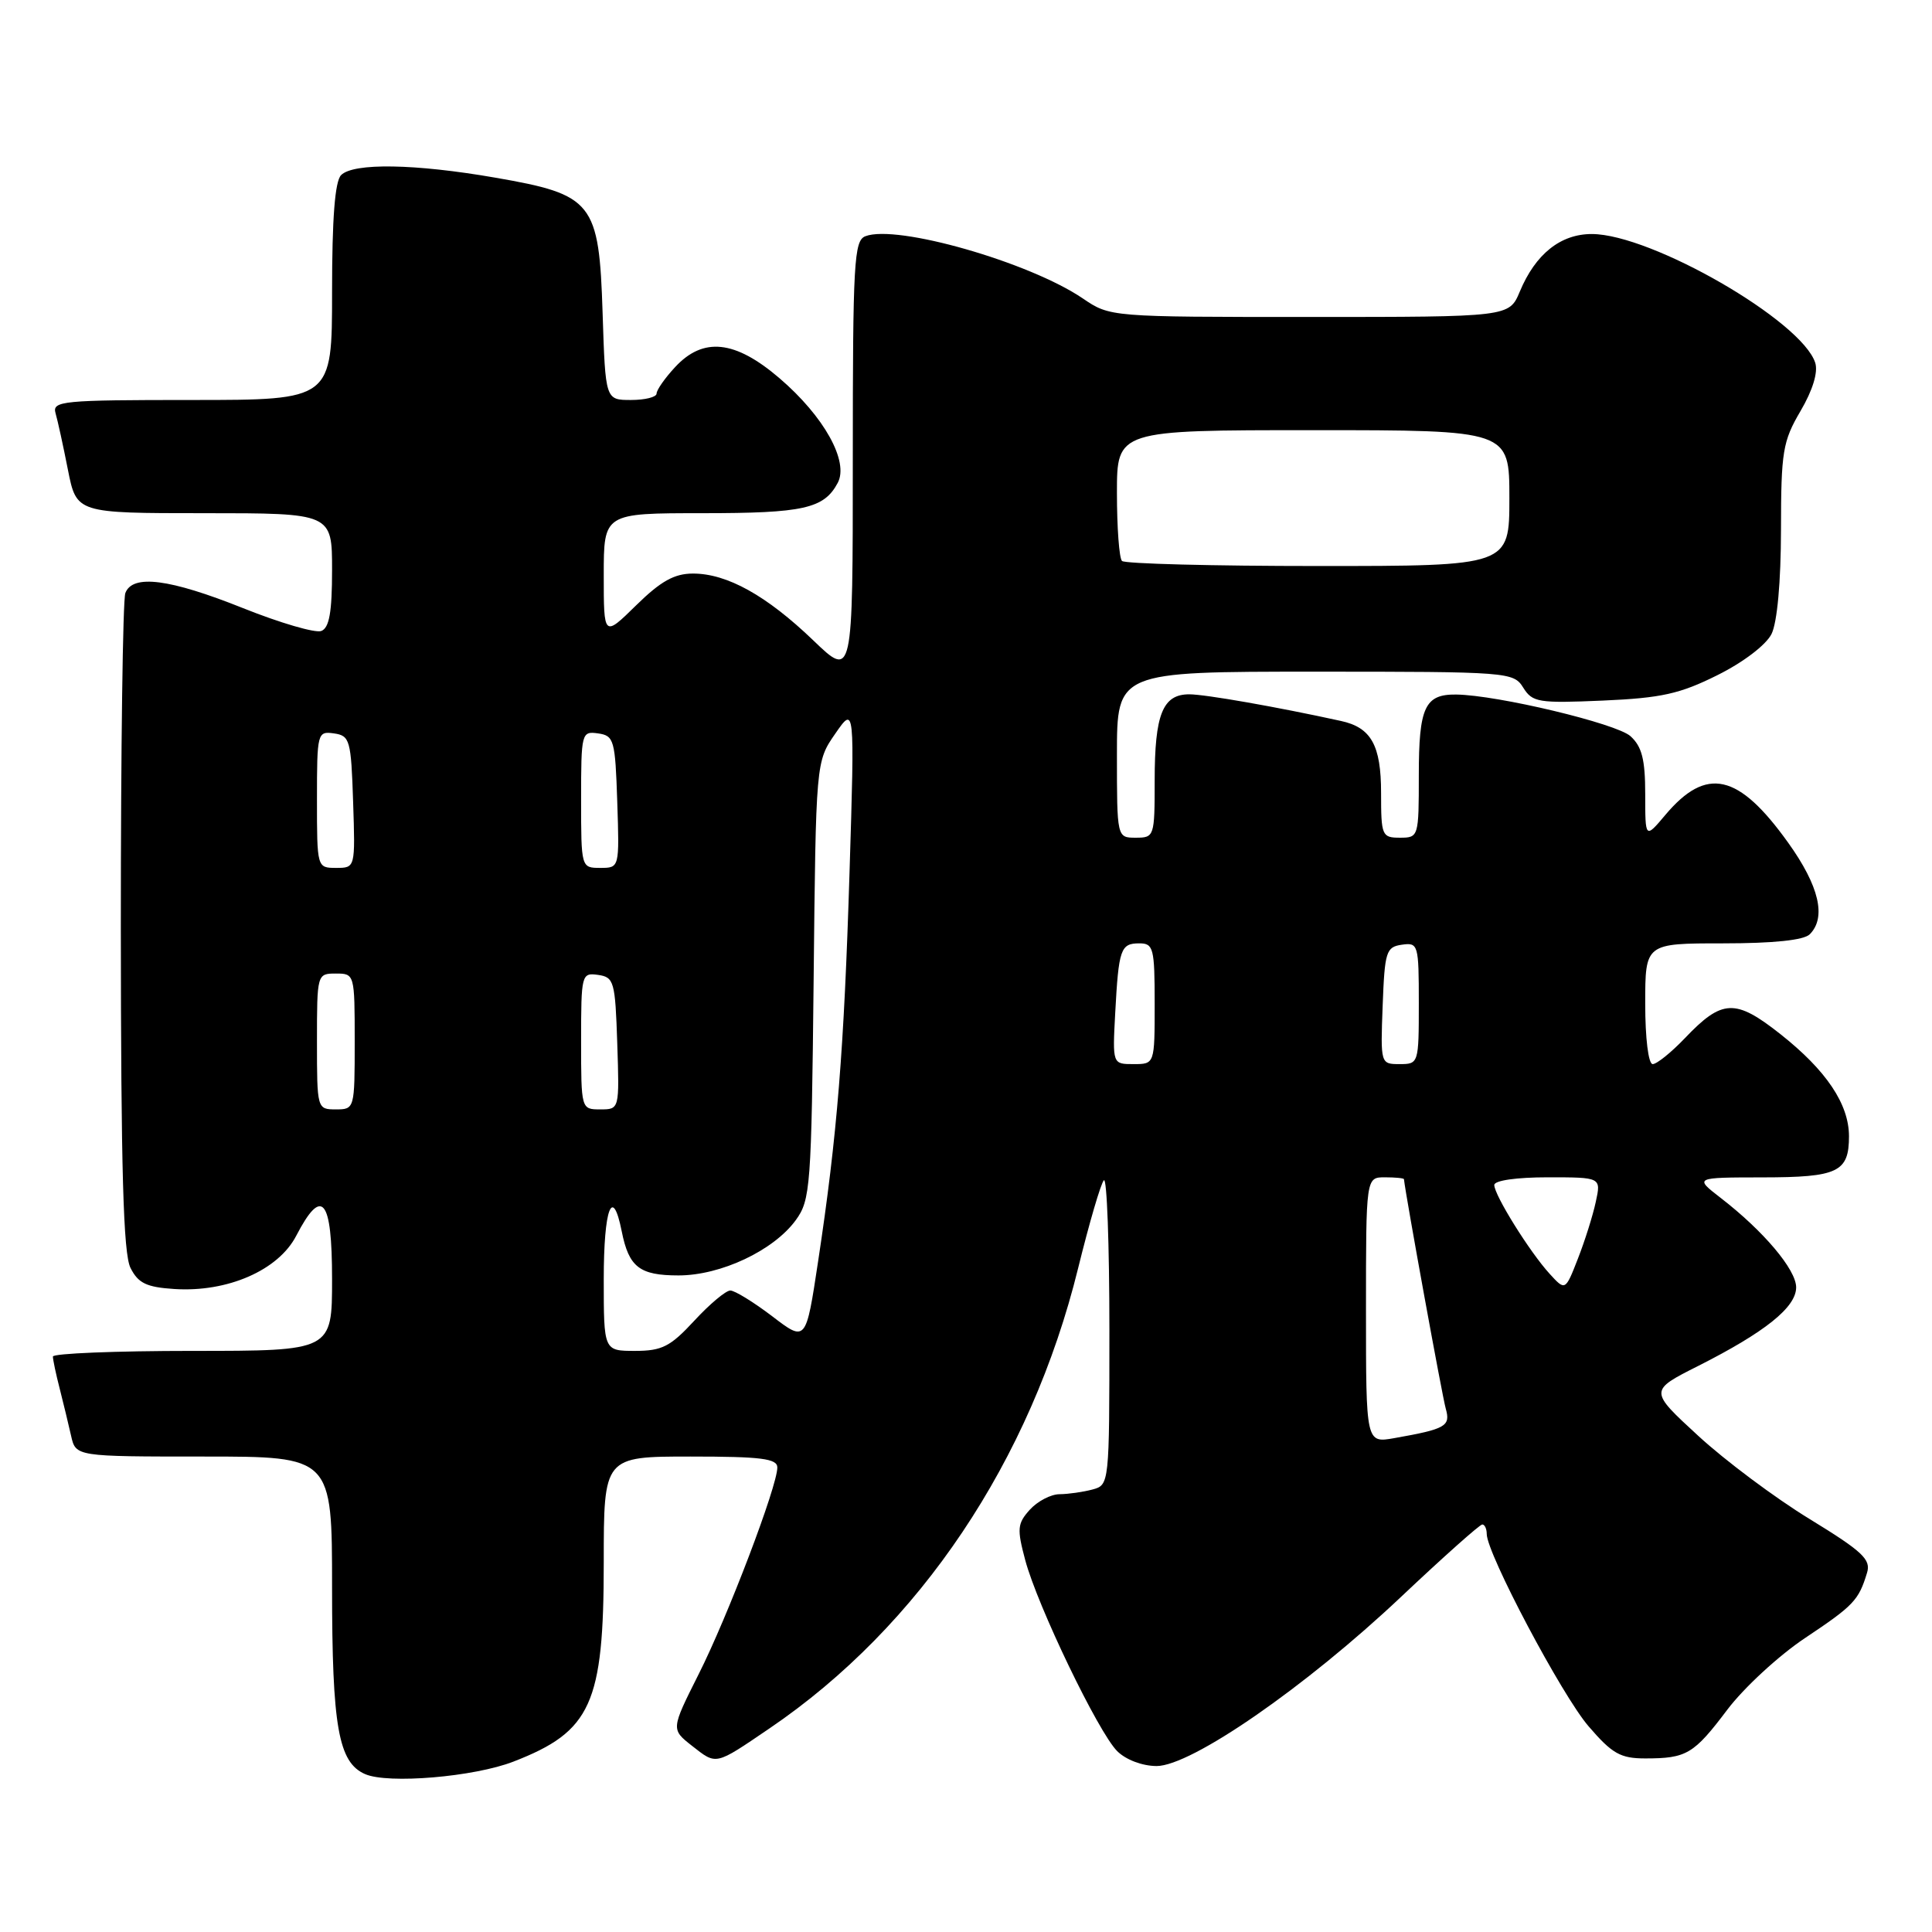 <?xml version="1.0" encoding="UTF-8" standalone="no"?>
<!DOCTYPE svg PUBLIC "-//W3C//DTD SVG 1.1//EN" "http://www.w3.org/Graphics/SVG/1.1/DTD/svg11.dtd" >
<svg xmlns="http://www.w3.org/2000/svg" xmlns:xlink="http://www.w3.org/1999/xlink" version="1.1" viewBox="0 0 256 256">
 <g >
 <path fill="currentColor"
d=" M 68.04 233.42 C 78.34 229.43 80.00 225.77 80.00 207.03 C 80.00 193.00 80.00 193.00 91.50 193.00 C 100.88 193.00 103.00 193.27 103.00 194.45 C 103.00 196.93 96.43 214.20 92.57 221.85 C 88.91 229.14 88.91 229.14 91.68 231.32 C 94.98 233.90 94.68 233.97 101.95 229.03 C 121.84 215.53 136.59 193.53 142.86 168.03 C 144.34 162.03 145.87 156.79 146.27 156.39 C 146.67 155.99 147.00 164.91 147.00 176.22 C 147.00 196.68 146.99 196.77 144.75 197.37 C 143.51 197.70 141.56 197.98 140.40 197.99 C 139.25 197.99 137.48 198.92 136.46 200.04 C 134.80 201.88 134.74 202.57 135.85 206.73 C 137.48 212.81 145.52 229.52 148.03 232.03 C 149.18 233.18 151.36 234.00 153.25 234.01 C 157.85 234.01 172.99 223.54 185.66 211.58 C 191.24 206.31 196.08 202.00 196.41 202.00 C 196.73 202.00 197.00 202.57 197.00 203.26 C 197.00 205.83 206.96 224.65 210.50 228.75 C 213.62 232.38 214.72 233.00 218.00 233.00 C 223.49 233.00 224.43 232.44 228.88 226.54 C 231.08 223.63 235.72 219.35 239.19 217.04 C 245.63 212.74 246.28 212.06 247.39 208.41 C 247.94 206.64 246.81 205.58 239.77 201.27 C 235.22 198.49 228.58 193.53 225.01 190.24 C 218.52 184.27 218.52 184.27 225.01 181.00 C 233.89 176.51 238.00 173.22 238.00 170.58 C 238.00 168.24 233.69 163.12 228.00 158.73 C 224.50 156.02 224.50 156.02 233.55 156.01 C 243.55 156.00 245.00 155.31 245.00 150.55 C 244.99 146.30 242.00 141.84 235.93 137.04 C 229.93 132.30 228.20 132.37 223.24 137.58 C 221.44 139.46 219.53 141.00 218.99 141.00 C 218.42 141.00 218.00 137.59 218.00 133.00 C 218.00 125.00 218.00 125.00 228.30 125.00 C 234.98 125.00 239.02 124.58 239.80 123.80 C 242.03 121.57 241.05 117.39 236.94 111.66 C 230.36 102.47 226.12 101.51 220.67 107.98 C 218.00 111.15 218.00 111.15 218.00 105.23 C 218.00 100.63 217.56 98.92 216.05 97.55 C 214.20 95.87 198.42 92.10 192.95 92.03 C 188.80 91.98 188.00 93.71 188.00 102.70 C 188.00 110.89 187.97 111.00 185.50 111.00 C 183.11 111.00 183.00 110.73 183.00 105.07 C 183.00 98.75 181.69 96.40 177.68 95.53 C 169.21 93.67 159.69 92.00 157.58 92.00 C 154.06 92.00 153.00 94.65 153.00 103.43 C 153.00 110.84 152.95 111.00 150.50 111.00 C 148.00 111.00 148.00 111.00 148.00 100.00 C 148.00 89.00 148.00 89.00 174.26 89.00 C 199.91 89.00 200.55 89.05 201.84 91.12 C 203.06 93.07 203.85 93.20 212.40 92.83 C 220.15 92.49 222.60 91.94 227.57 89.46 C 231.01 87.75 234.02 85.45 234.74 84.00 C 235.49 82.47 235.98 77.12 235.99 70.18 C 236.00 59.83 236.22 58.48 238.58 54.46 C 240.20 51.70 240.92 49.32 240.53 48.08 C 238.76 42.53 218.85 31.04 210.94 31.01 C 206.79 31.00 203.46 33.65 201.38 38.64 C 199.97 42.00 199.97 42.00 173.53 42.00 C 147.10 42.00 147.09 42.00 143.47 39.54 C 136.38 34.73 118.82 29.70 114.67 31.30 C 113.16 31.87 113.00 34.75 113.00 60.91 C 113.00 89.89 113.00 89.89 107.75 84.84 C 101.57 78.91 96.34 76.00 91.83 76.00 C 89.35 76.00 87.55 77.01 84.29 80.21 C 80.00 84.42 80.00 84.42 80.00 76.21 C 80.00 68.00 80.00 68.00 93.07 68.00 C 106.48 68.00 109.18 67.40 111.00 63.99 C 112.52 61.16 109.20 55.18 103.28 50.11 C 97.40 45.07 93.18 44.62 89.45 48.65 C 88.10 50.10 87.00 51.68 87.00 52.15 C 87.00 52.62 85.47 53.00 83.61 53.00 C 80.22 53.00 80.22 53.00 79.85 41.52 C 79.38 26.77 78.61 25.79 65.62 23.54 C 54.98 21.69 46.84 21.56 45.20 23.20 C 44.38 24.02 44.00 28.91 44.00 38.70 C 44.00 53.00 44.00 53.00 25.43 53.00 C 8.23 53.00 6.90 53.13 7.36 54.75 C 7.64 55.71 8.38 59.09 9.00 62.25 C 10.14 68.00 10.14 68.00 27.07 68.00 C 44.00 68.00 44.00 68.00 44.00 75.53 C 44.00 81.13 43.63 83.20 42.57 83.61 C 41.79 83.91 37.12 82.55 32.20 80.58 C 22.47 76.69 17.57 76.06 16.61 78.58 C 16.27 79.45 16.01 99.36 16.01 122.83 C 16.03 155.12 16.34 166.11 17.29 168.00 C 18.31 170.03 19.40 170.56 23.10 170.80 C 30.14 171.26 36.88 168.32 39.25 163.75 C 42.67 157.16 44.00 158.77 44.00 169.50 C 44.00 179.00 44.00 179.00 25.50 179.00 C 15.32 179.00 7.00 179.34 7.01 179.75 C 7.01 180.16 7.41 182.07 7.91 184.00 C 8.40 185.93 9.08 188.74 9.42 190.25 C 10.04 193.00 10.04 193.00 27.02 193.00 C 44.00 193.00 44.00 193.00 44.00 210.35 C 44.00 228.82 44.84 233.54 48.38 235.08 C 51.43 236.41 62.82 235.45 68.04 233.42 Z  M 181.00 173.61 C 181.00 156.00 181.00 156.00 183.50 156.00 C 184.88 156.00 186.01 156.11 186.03 156.25 C 186.29 158.58 191.12 185.10 191.57 186.65 C 192.23 188.98 191.59 189.35 184.75 190.56 C 181.00 191.22 181.00 191.22 181.00 173.61 Z  M 80.00 169.50 C 80.00 160.11 81.16 157.03 82.38 163.15 C 83.33 167.91 84.74 169.00 89.91 169.00 C 95.51 169.00 102.51 165.70 105.44 161.68 C 107.39 159.01 107.52 157.29 107.81 129.89 C 108.11 100.92 108.11 100.92 110.68 97.21 C 113.25 93.50 113.25 93.50 112.57 115.50 C 111.84 139.21 110.93 150.47 108.40 167.16 C 106.79 177.83 106.79 177.83 102.32 174.41 C 99.86 172.54 97.36 171.00 96.77 171.00 C 96.18 171.00 94.03 172.80 92.00 175.00 C 88.83 178.43 87.72 179.00 84.15 179.00 C 80.00 179.00 80.00 179.00 80.00 169.50 Z  M 205.33 168.78 C 202.69 165.89 198.00 158.36 198.00 157.02 C 198.00 156.42 200.93 156.00 205.08 156.00 C 212.16 156.00 212.16 156.00 211.45 159.25 C 211.07 161.04 210.00 164.43 209.08 166.78 C 207.41 171.06 207.41 171.06 205.33 168.78 Z  M 42.00 138.00 C 42.00 129.07 42.02 129.00 44.50 129.00 C 46.98 129.00 47.00 129.07 47.00 138.00 C 47.00 146.93 46.98 147.00 44.50 147.00 C 42.02 147.00 42.00 146.93 42.00 138.00 Z  M 77.00 137.93 C 77.00 129.10 77.06 128.87 79.25 129.18 C 81.36 129.48 81.52 130.04 81.79 138.25 C 82.08 147.00 82.08 147.00 79.54 147.00 C 77.01 147.00 77.00 146.98 77.00 137.93 Z  M 147.77 134.25 C 148.23 125.74 148.48 125.00 150.97 125.00 C 152.84 125.00 153.00 125.63 153.00 133.00 C 153.00 141.00 153.00 141.00 150.20 141.00 C 147.41 141.00 147.41 141.00 147.77 134.25 Z  M 183.21 133.25 C 183.48 126.08 183.67 125.48 185.75 125.18 C 187.92 124.87 188.00 125.13 188.00 132.93 C 188.00 140.91 187.97 141.00 185.46 141.00 C 182.93 141.00 182.92 140.96 183.21 133.25 Z  M 42.00 105.93 C 42.00 97.10 42.06 96.87 44.25 97.18 C 46.36 97.48 46.52 98.04 46.79 106.25 C 47.08 115.00 47.08 115.00 44.54 115.00 C 42.01 115.00 42.00 114.98 42.00 105.93 Z  M 77.00 105.93 C 77.00 97.10 77.06 96.87 79.25 97.18 C 81.36 97.48 81.52 98.04 81.79 106.25 C 82.08 115.00 82.08 115.00 79.54 115.00 C 77.01 115.00 77.00 114.98 77.00 105.93 Z  M 148.67 74.33 C 148.30 73.97 148.00 69.92 148.00 65.33 C 148.00 57.00 148.00 57.00 174.00 57.00 C 200.00 57.00 200.00 57.00 200.00 66.00 C 200.00 75.00 200.00 75.00 174.67 75.00 C 160.73 75.00 149.03 74.70 148.67 74.33 Z "/>
</g>
</svg>